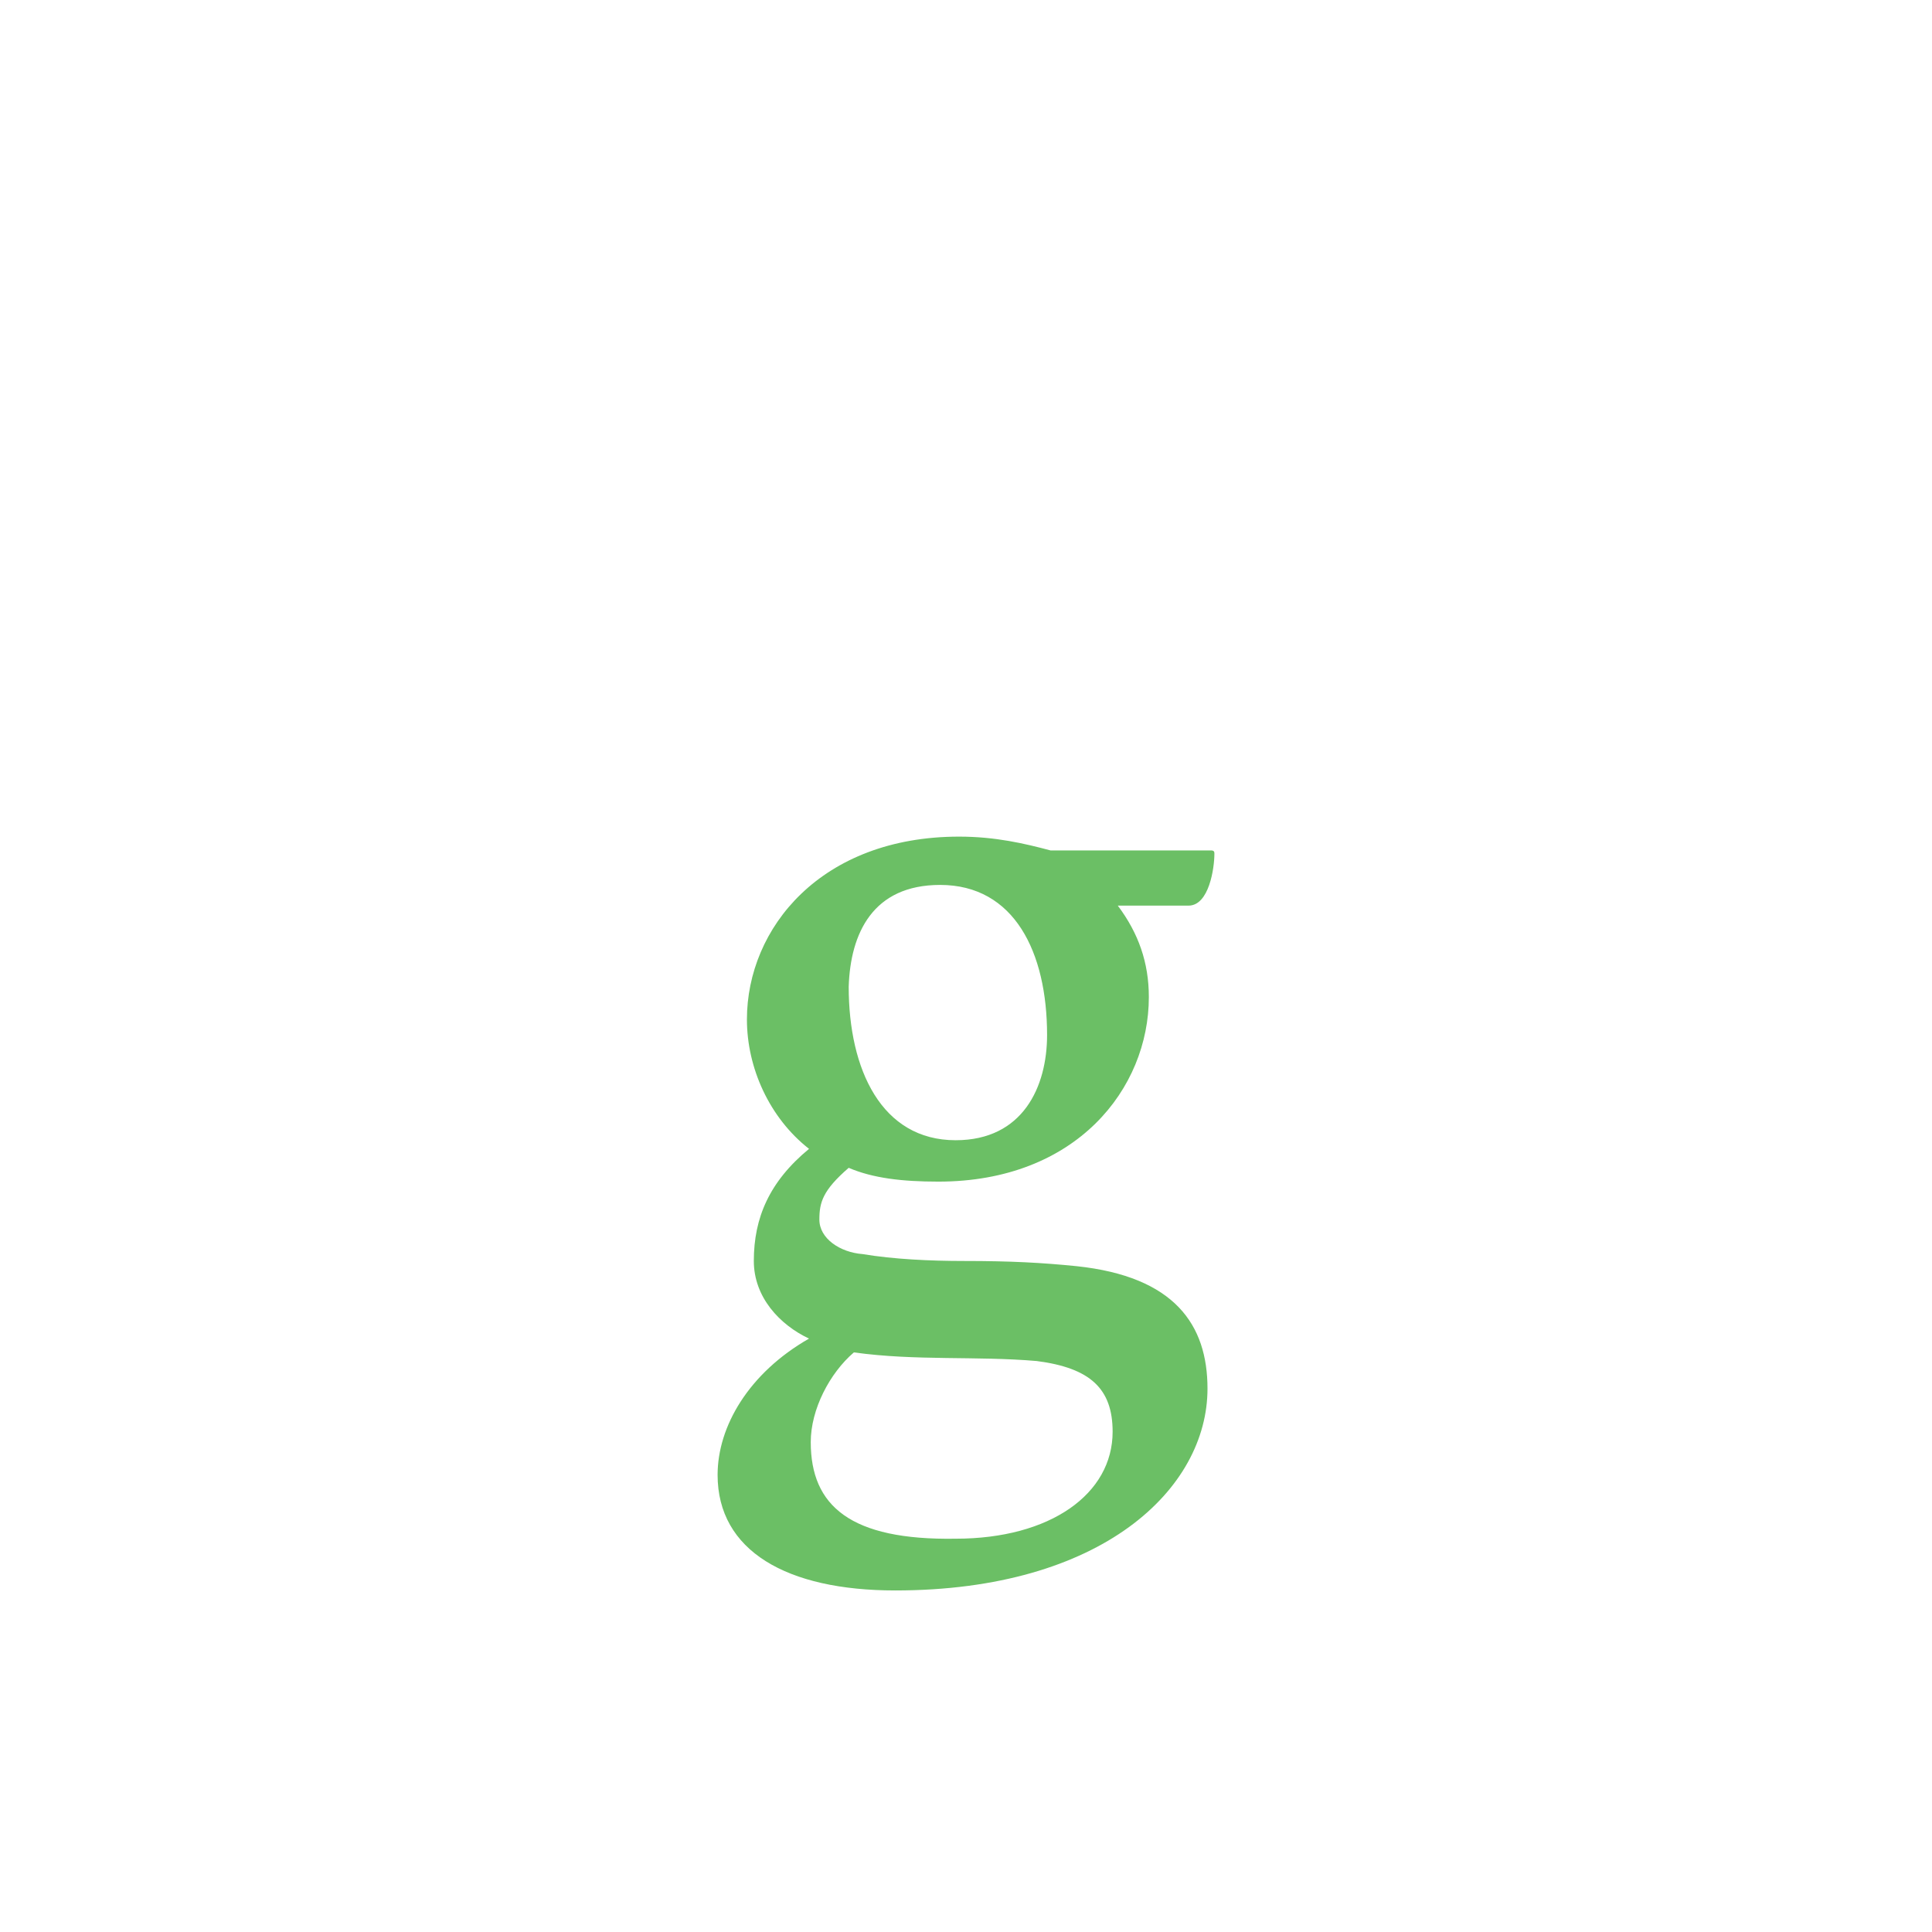 <?xml version="1.0" encoding="utf-8"?>
<!-- Generator: Adobe Illustrator 23.0.1, SVG Export Plug-In . SVG Version: 6.00 Build 0)  -->
<svg version="1.1" id="Vrstva_1" xmlns="http://www.w3.org/2000/svg" xmlns:xlink="http://www.w3.org/1999/xlink" x="0px" y="0px"
	 viewBox="0 0 112 112" style="enable-background:new 0 0 112 112;" xml:space="preserve">
<style type="text/css">
	.st0{fill:#6BBF65;}
</style>
<g>
</g>
<path class="st0" d="M54.5,51.3c4.3,0,6.2,3.9,6.2,8.7c0,3-1.4,6.1-5.3,6.1c-4.3,0-6.2-4.1-6.2-8.9C49.3,54.1,50.6,51.3,54.5,51.3
	 M47,83.6c0-1.9,1.1-4,2.5-5.2c3.6,0.5,7.1,0.2,10.6,0.5c3.1,0.4,4.4,1.6,4.4,4.1c0,3.6-3.6,6.2-9.1,6.2C49.3,89.3,47,87.3,47,83.6
	 M55.6,48.5c-8,0-12.3,5.3-12.3,10.6c0,2.8,1.3,5.7,3.6,7.5c-2.3,1.9-3.2,4-3.2,6.5c0,2.1,1.5,3.7,3.2,4.5c-3.5,2-5.3,5.1-5.3,7.9
	c0,4.4,4,6.7,10.3,6.7c12,0,18.1-5.9,18.1-11.7c0-3.7-1.9-6.5-7.6-7.1c-2-0.2-3.8-0.3-6.5-0.3c-2,0-4.1-0.1-5.9-0.4
	c-1.3-0.1-2.5-0.9-2.5-2c0-1,0.2-1.7,1.7-3c1.4,0.6,3.1,0.8,5.2,0.8c8,0,12.2-5.4,12.2-10.7c0-2-0.6-3.7-1.8-5.3h4.1
	c1.2,0,1.5-2.2,1.5-3c0-0.1,0-0.2-0.2-0.2h-9.3C59.4,48.9,57.7,48.5,55.6,48.5"/>
</svg>
